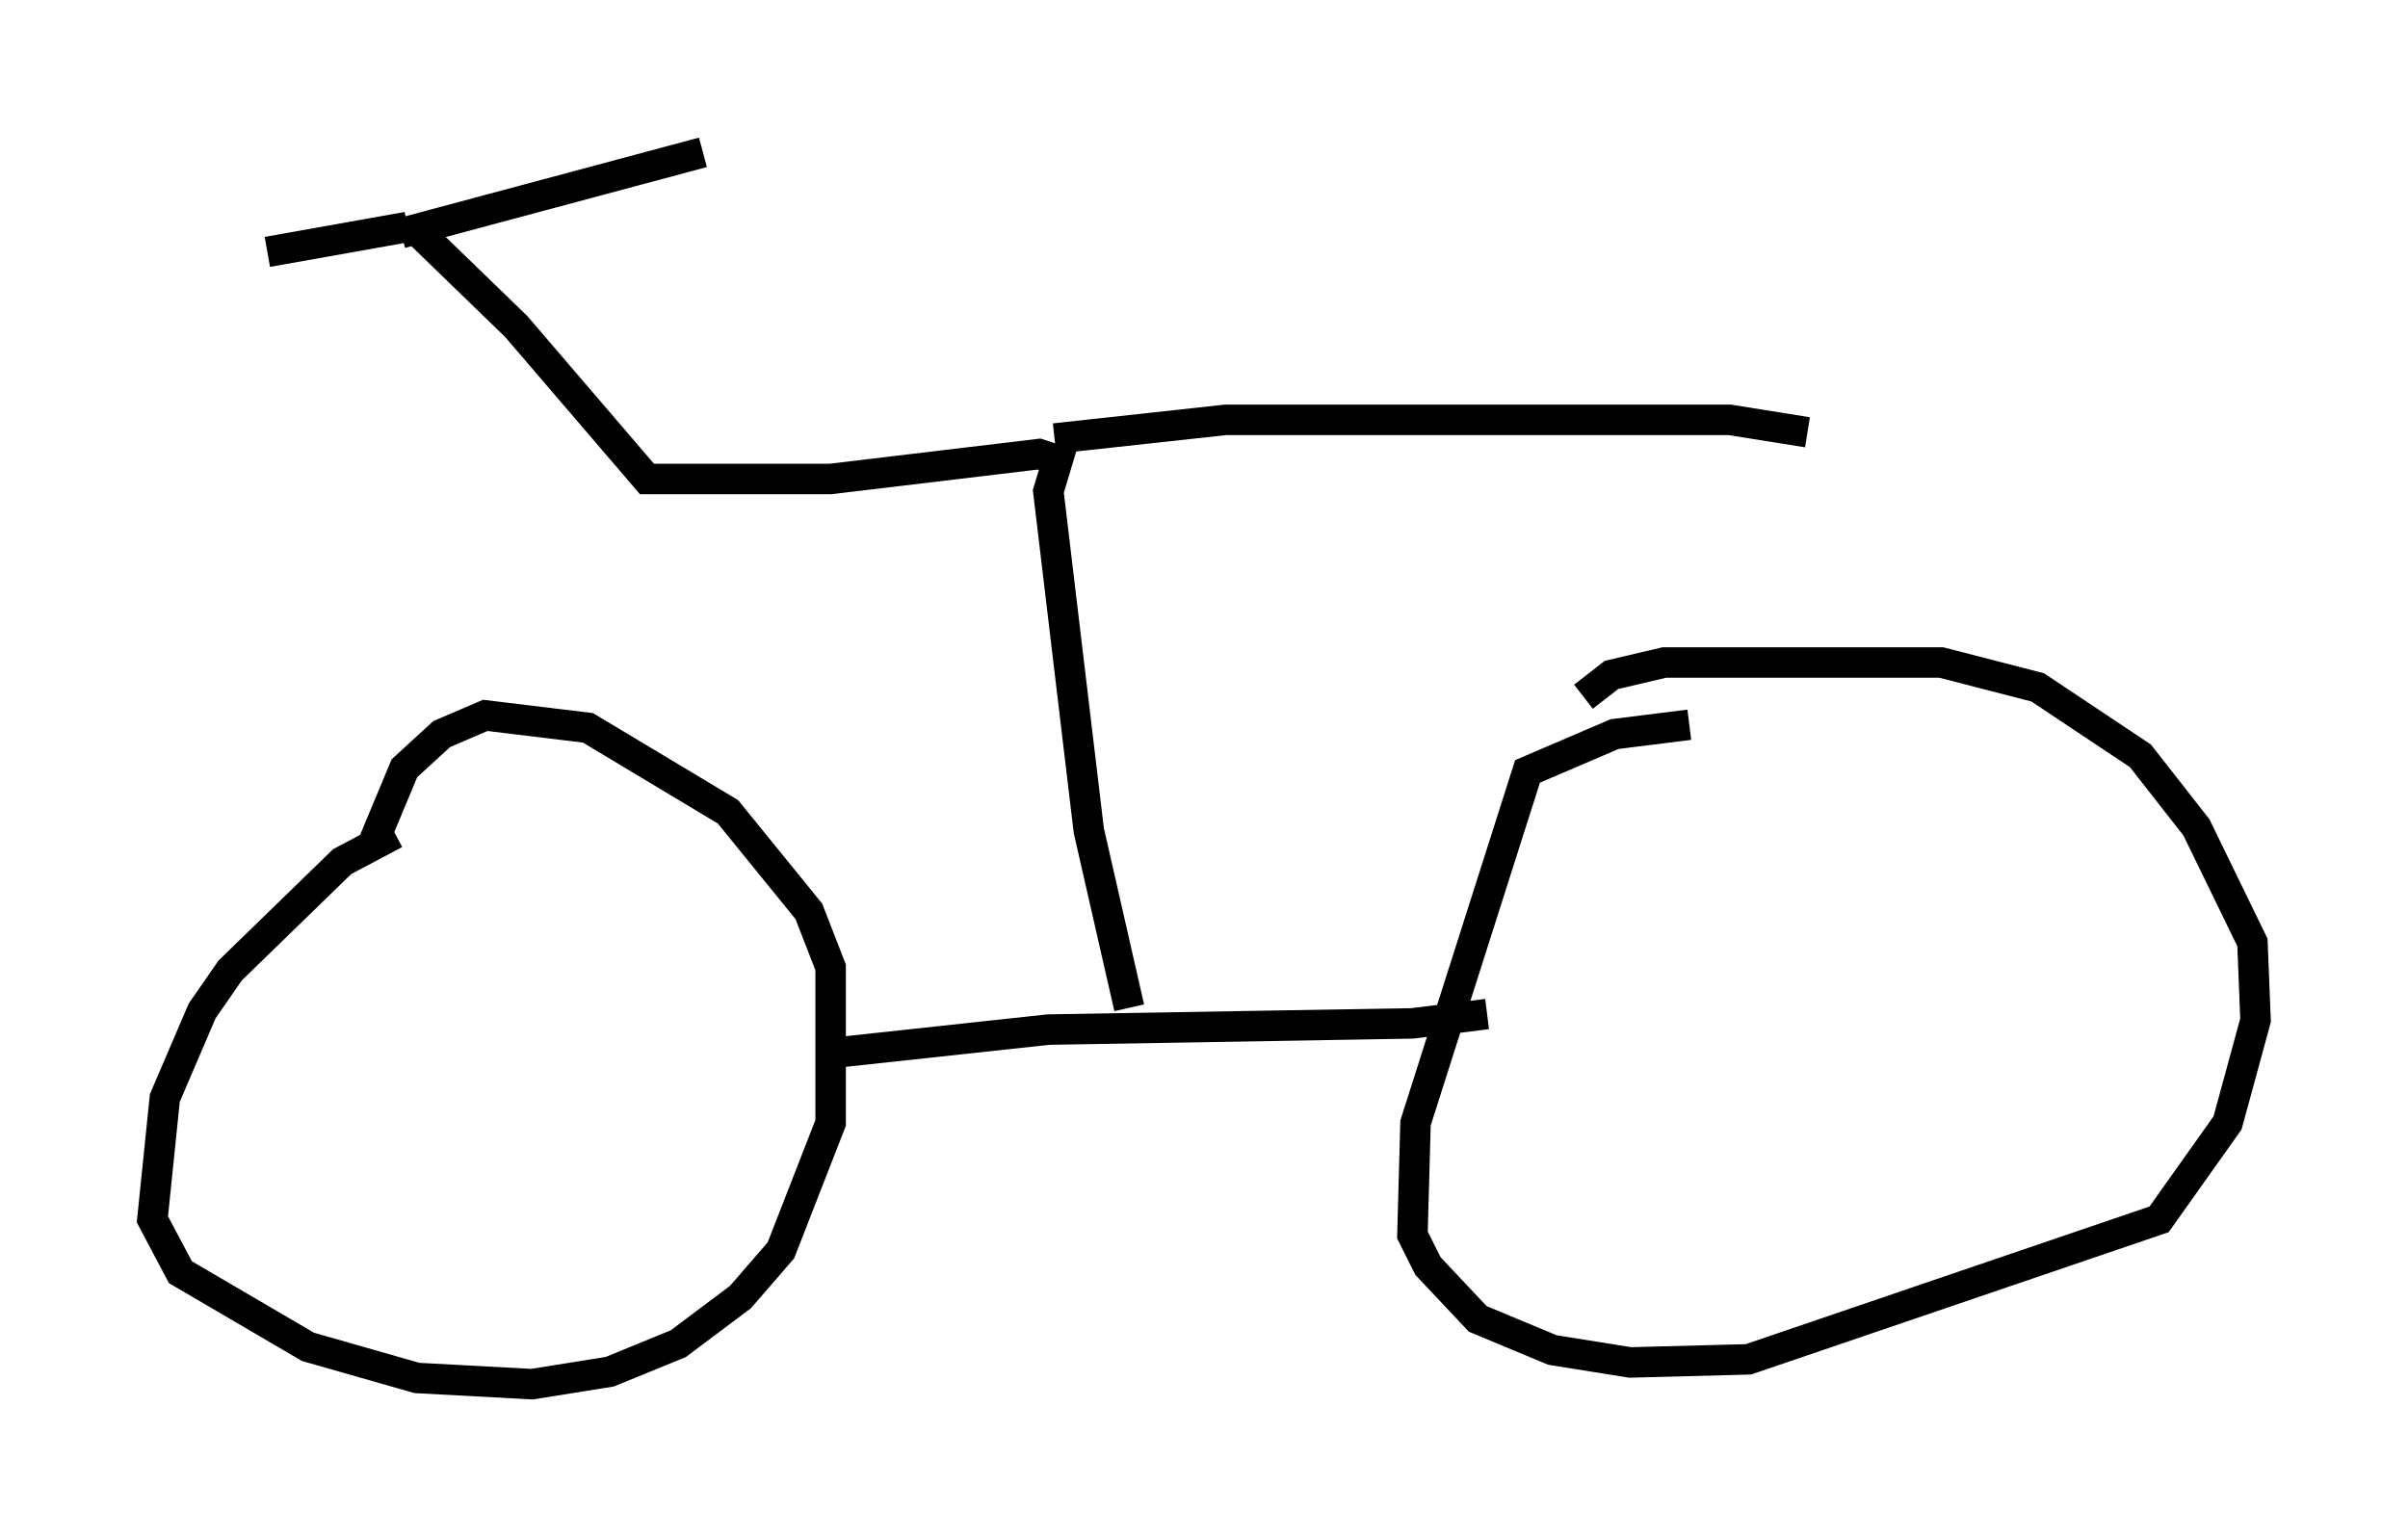 <?xml version="1.0" encoding="utf-8" ?>
<svg baseProfile="full" height="50.425" version="1.1" width="79.009" xmlns="http://www.w3.org/2000/svg" xmlns:ev="http://www.w3.org/2001/xml-events" xmlns:xlink="http://www.w3.org/1999/xlink"><defs /><rect fill="white" height="50.425" width="79.009" x="0" y="0" /><path d="M15.004, 27.254 m-2.042, 0.102 l-1.735, 0.919 -3.675, 3.573 l-0.919, 1.327 -1.225, 2.858 l-0.408, 3.981 0.919, 1.735 l4.185, 2.45 3.573, 1.021 l3.777, 0.204 2.552, -0.408 l2.246, -0.919 2.042, -1.531 l1.327, -1.531 1.633, -4.185 l0.0, -5.104 -0.715, -1.838 l-2.654, -3.267 -4.594, -2.756 l-3.369, -0.408 -1.429, 0.613 l-1.225, 1.123 -1.021, 2.45 m14.598, 6.942 l7.554, -0.817 11.944, -0.204 l2.45, -0.306 m6.635, -9.494 l-2.45, 0.306 -2.858, 1.225 l-3.675, 11.536 -0.102, 3.675 l0.51, 1.021 1.633, 1.735 l2.45, 1.021 2.552, 0.408 l3.879, -0.102 13.475, -4.594 l2.246, -3.165 0.919, -3.369 l-0.102, -2.552 -1.838, -3.777 l-1.838, -2.348 -3.369, -2.246 l-3.165, -0.817 -9.086, 0.0 l-1.735, 0.408 -0.919, 0.715 m-14.904, 10.208 l-1.327, -5.819 -1.327, -11.127 l0.306, -1.021 -0.613, -0.204 l-6.84, 0.817 -6.023, 0.0 l-4.288, -5.002 -3.267, -3.165 m-0.306, -0.102 l-4.594, 0.817 m4.39, -0.613 l9.902, -2.654 m11.536, 9.392 l5.615, -0.613 16.538, 0.0 l2.552, 0.408 " fill="none" stroke="black" stroke-width="1" /></svg>